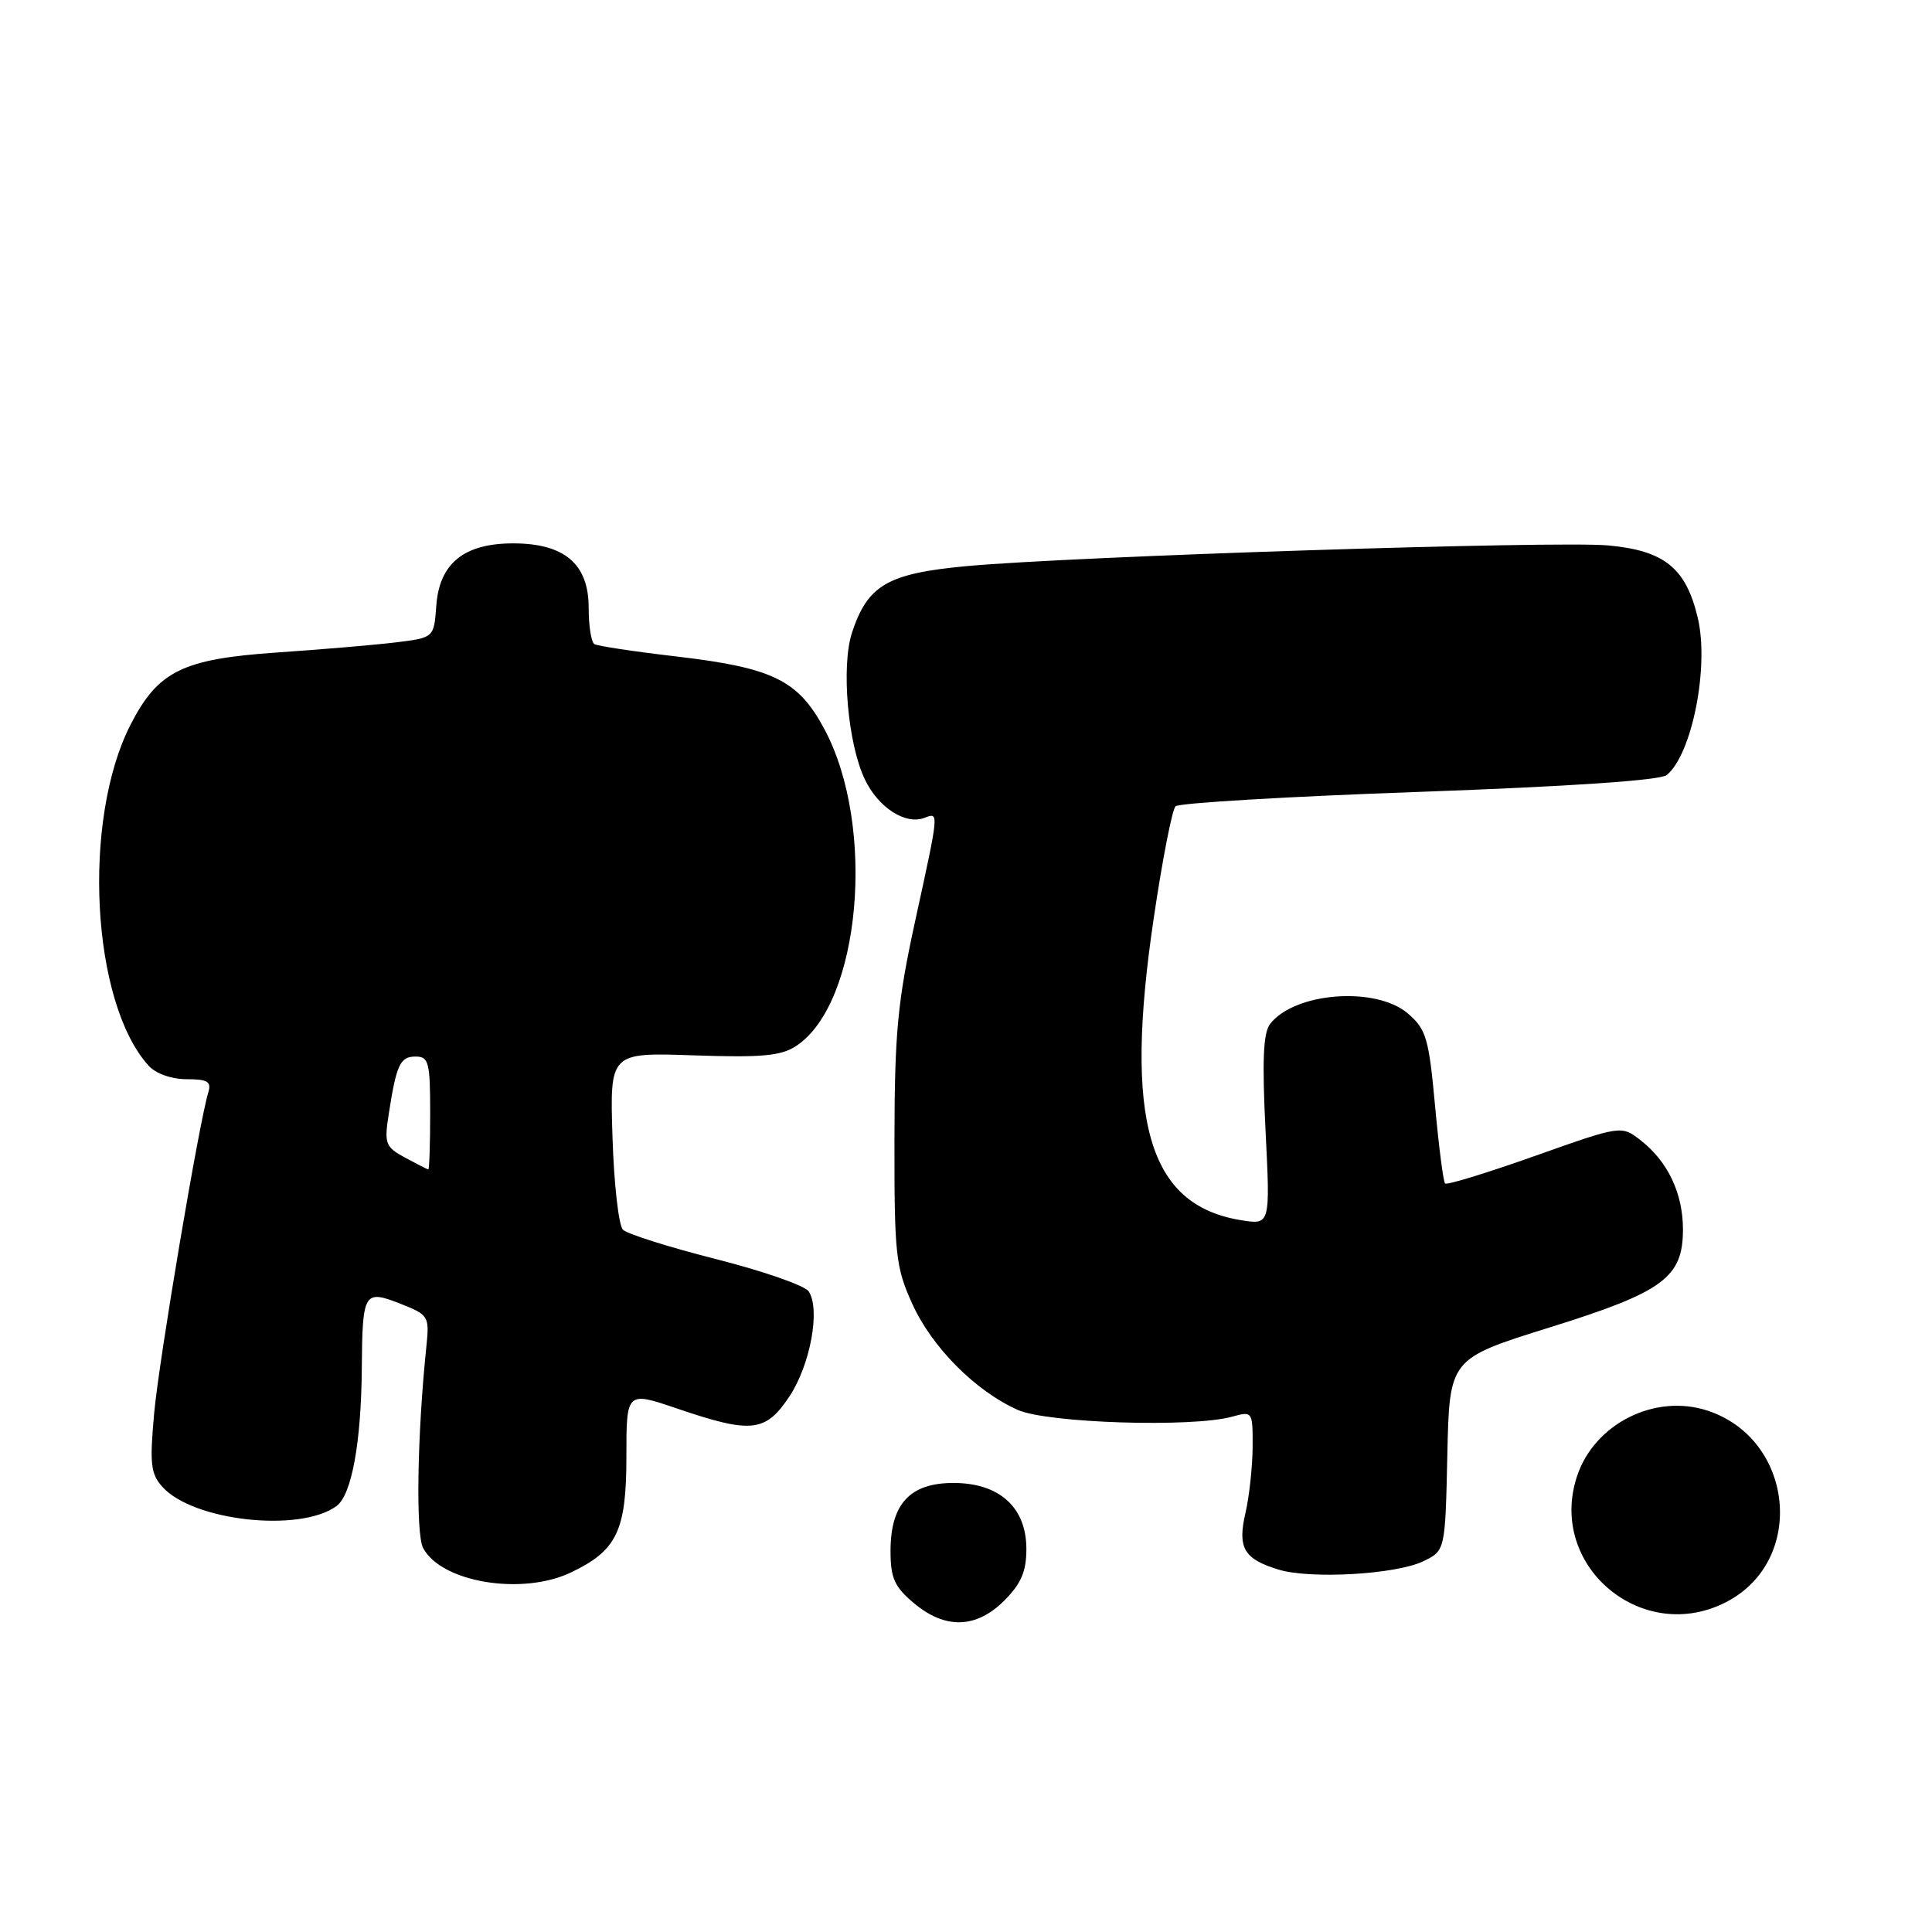 <?xml version="1.0" encoding="UTF-8" standalone="no"?>
<!DOCTYPE svg PUBLIC "-//W3C//DTD SVG 1.1//EN" "http://www.w3.org/Graphics/SVG/1.1/DTD/svg11.dtd" >
<svg xmlns="http://www.w3.org/2000/svg" xmlns:xlink="http://www.w3.org/1999/xlink" version="1.1" viewBox="0 0 256 256">
 <g >
 <path fill="currentColor"
d=" M 133.08 212.08 C 135.31 209.84 136.00 208.23 136.00 205.25 C 136.00 199.73 132.43 196.50 126.33 196.50 C 120.57 196.50 118.00 199.28 118.00 205.52 C 118.00 209.10 118.52 210.26 121.08 212.41 C 125.24 215.92 129.35 215.80 133.08 212.08 Z  M 228.94 212.17 C 239.34 206.59 237.66 190.68 226.27 186.92 C 219.28 184.62 211.26 188.65 208.96 195.62 C 205.01 207.58 217.78 218.16 228.94 212.17 Z  M 75.63 208.37 C 81.74 205.47 83.00 202.85 83.00 193.04 C 83.00 184.35 83.00 184.35 89.75 186.65 C 99.57 189.99 101.45 189.79 104.61 185.02 C 107.39 180.82 108.73 173.45 107.15 171.11 C 106.63 170.34 101.11 168.42 94.89 166.84 C 88.66 165.26 83.11 163.51 82.54 162.94 C 81.98 162.38 81.35 156.86 81.16 150.69 C 80.80 139.46 80.80 139.46 91.91 139.84 C 100.93 140.15 103.48 139.92 105.49 138.60 C 114.04 133.00 116.14 109.48 109.23 96.60 C 105.75 90.10 102.42 88.48 89.50 86.97 C 84.00 86.33 79.16 85.60 78.75 85.34 C 78.34 85.09 78.00 82.92 78.00 80.51 C 78.00 74.73 74.79 72.00 68.00 72.00 C 61.48 72.00 58.21 74.65 57.81 80.28 C 57.50 84.50 57.50 84.50 52.44 85.12 C 49.66 85.46 42.57 86.06 36.70 86.46 C 24.19 87.32 20.95 88.91 17.31 96.00 C 10.83 108.65 12.10 132.83 19.69 141.21 C 20.64 142.26 22.72 143.00 24.72 143.00 C 27.51 143.00 28.04 143.32 27.60 144.75 C 26.37 148.78 21.06 180.22 20.42 187.33 C 19.82 193.99 19.97 195.31 21.54 197.04 C 25.62 201.55 39.75 203.10 44.59 199.56 C 46.59 198.10 47.86 191.19 47.94 181.33 C 48.02 171.22 48.23 170.86 53.03 172.74 C 56.80 174.23 56.91 174.40 56.50 178.39 C 55.28 190.09 55.07 203.26 56.07 205.13 C 58.50 209.68 69.16 211.44 75.63 208.37 Z  M 188.56 206.89 C 191.50 205.48 191.50 205.48 191.78 192.76 C 192.06 180.04 192.06 180.04 205.28 175.91 C 220.42 171.19 223.00 169.29 223.00 162.89 C 223.00 158.15 221.01 153.94 217.45 151.14 C 214.85 149.10 214.85 149.10 203.38 153.17 C 197.07 155.41 191.72 157.05 191.48 156.82 C 191.25 156.58 190.65 151.94 190.15 146.50 C 189.33 137.57 188.98 136.38 186.56 134.30 C 182.32 130.65 171.49 131.48 168.28 135.70 C 167.38 136.87 167.23 140.66 167.69 149.81 C 168.32 162.31 168.32 162.31 164.44 161.68 C 152.11 159.68 148.88 148.48 152.89 121.57 C 154.02 113.91 155.32 107.28 155.76 106.84 C 156.20 106.40 170.72 105.54 188.03 104.93 C 208.04 104.21 219.99 103.40 220.85 102.70 C 224.21 99.94 226.50 88.32 224.96 81.85 C 223.39 75.25 220.53 72.95 213.07 72.27 C 206.17 71.65 142.46 73.70 128.13 75.01 C 117.63 75.98 114.98 77.51 112.90 83.81 C 111.44 88.24 112.33 98.53 114.59 103.26 C 116.38 107.01 119.97 109.33 122.49 108.37 C 124.44 107.62 124.46 107.40 121.27 122.01 C 118.93 132.75 118.54 136.81 118.52 151.00 C 118.50 166.24 118.68 167.90 120.87 172.74 C 123.48 178.52 129.24 184.31 134.86 186.82 C 138.78 188.57 157.98 189.18 163.25 187.72 C 165.97 186.97 166.00 187.01 165.98 191.73 C 165.96 194.35 165.54 198.28 165.03 200.47 C 163.96 205.10 164.80 206.56 169.38 207.97 C 173.58 209.27 184.91 208.63 188.56 206.89 Z  M 53.67 153.39 C 51.07 151.98 50.90 151.53 51.50 147.68 C 52.53 141.04 53.01 140.00 55.07 140.00 C 56.81 140.00 57.00 140.75 57.00 147.50 C 57.00 151.62 56.89 154.98 56.75 154.96 C 56.61 154.94 55.23 154.23 53.67 153.39 Z "/>
</g>
</svg>